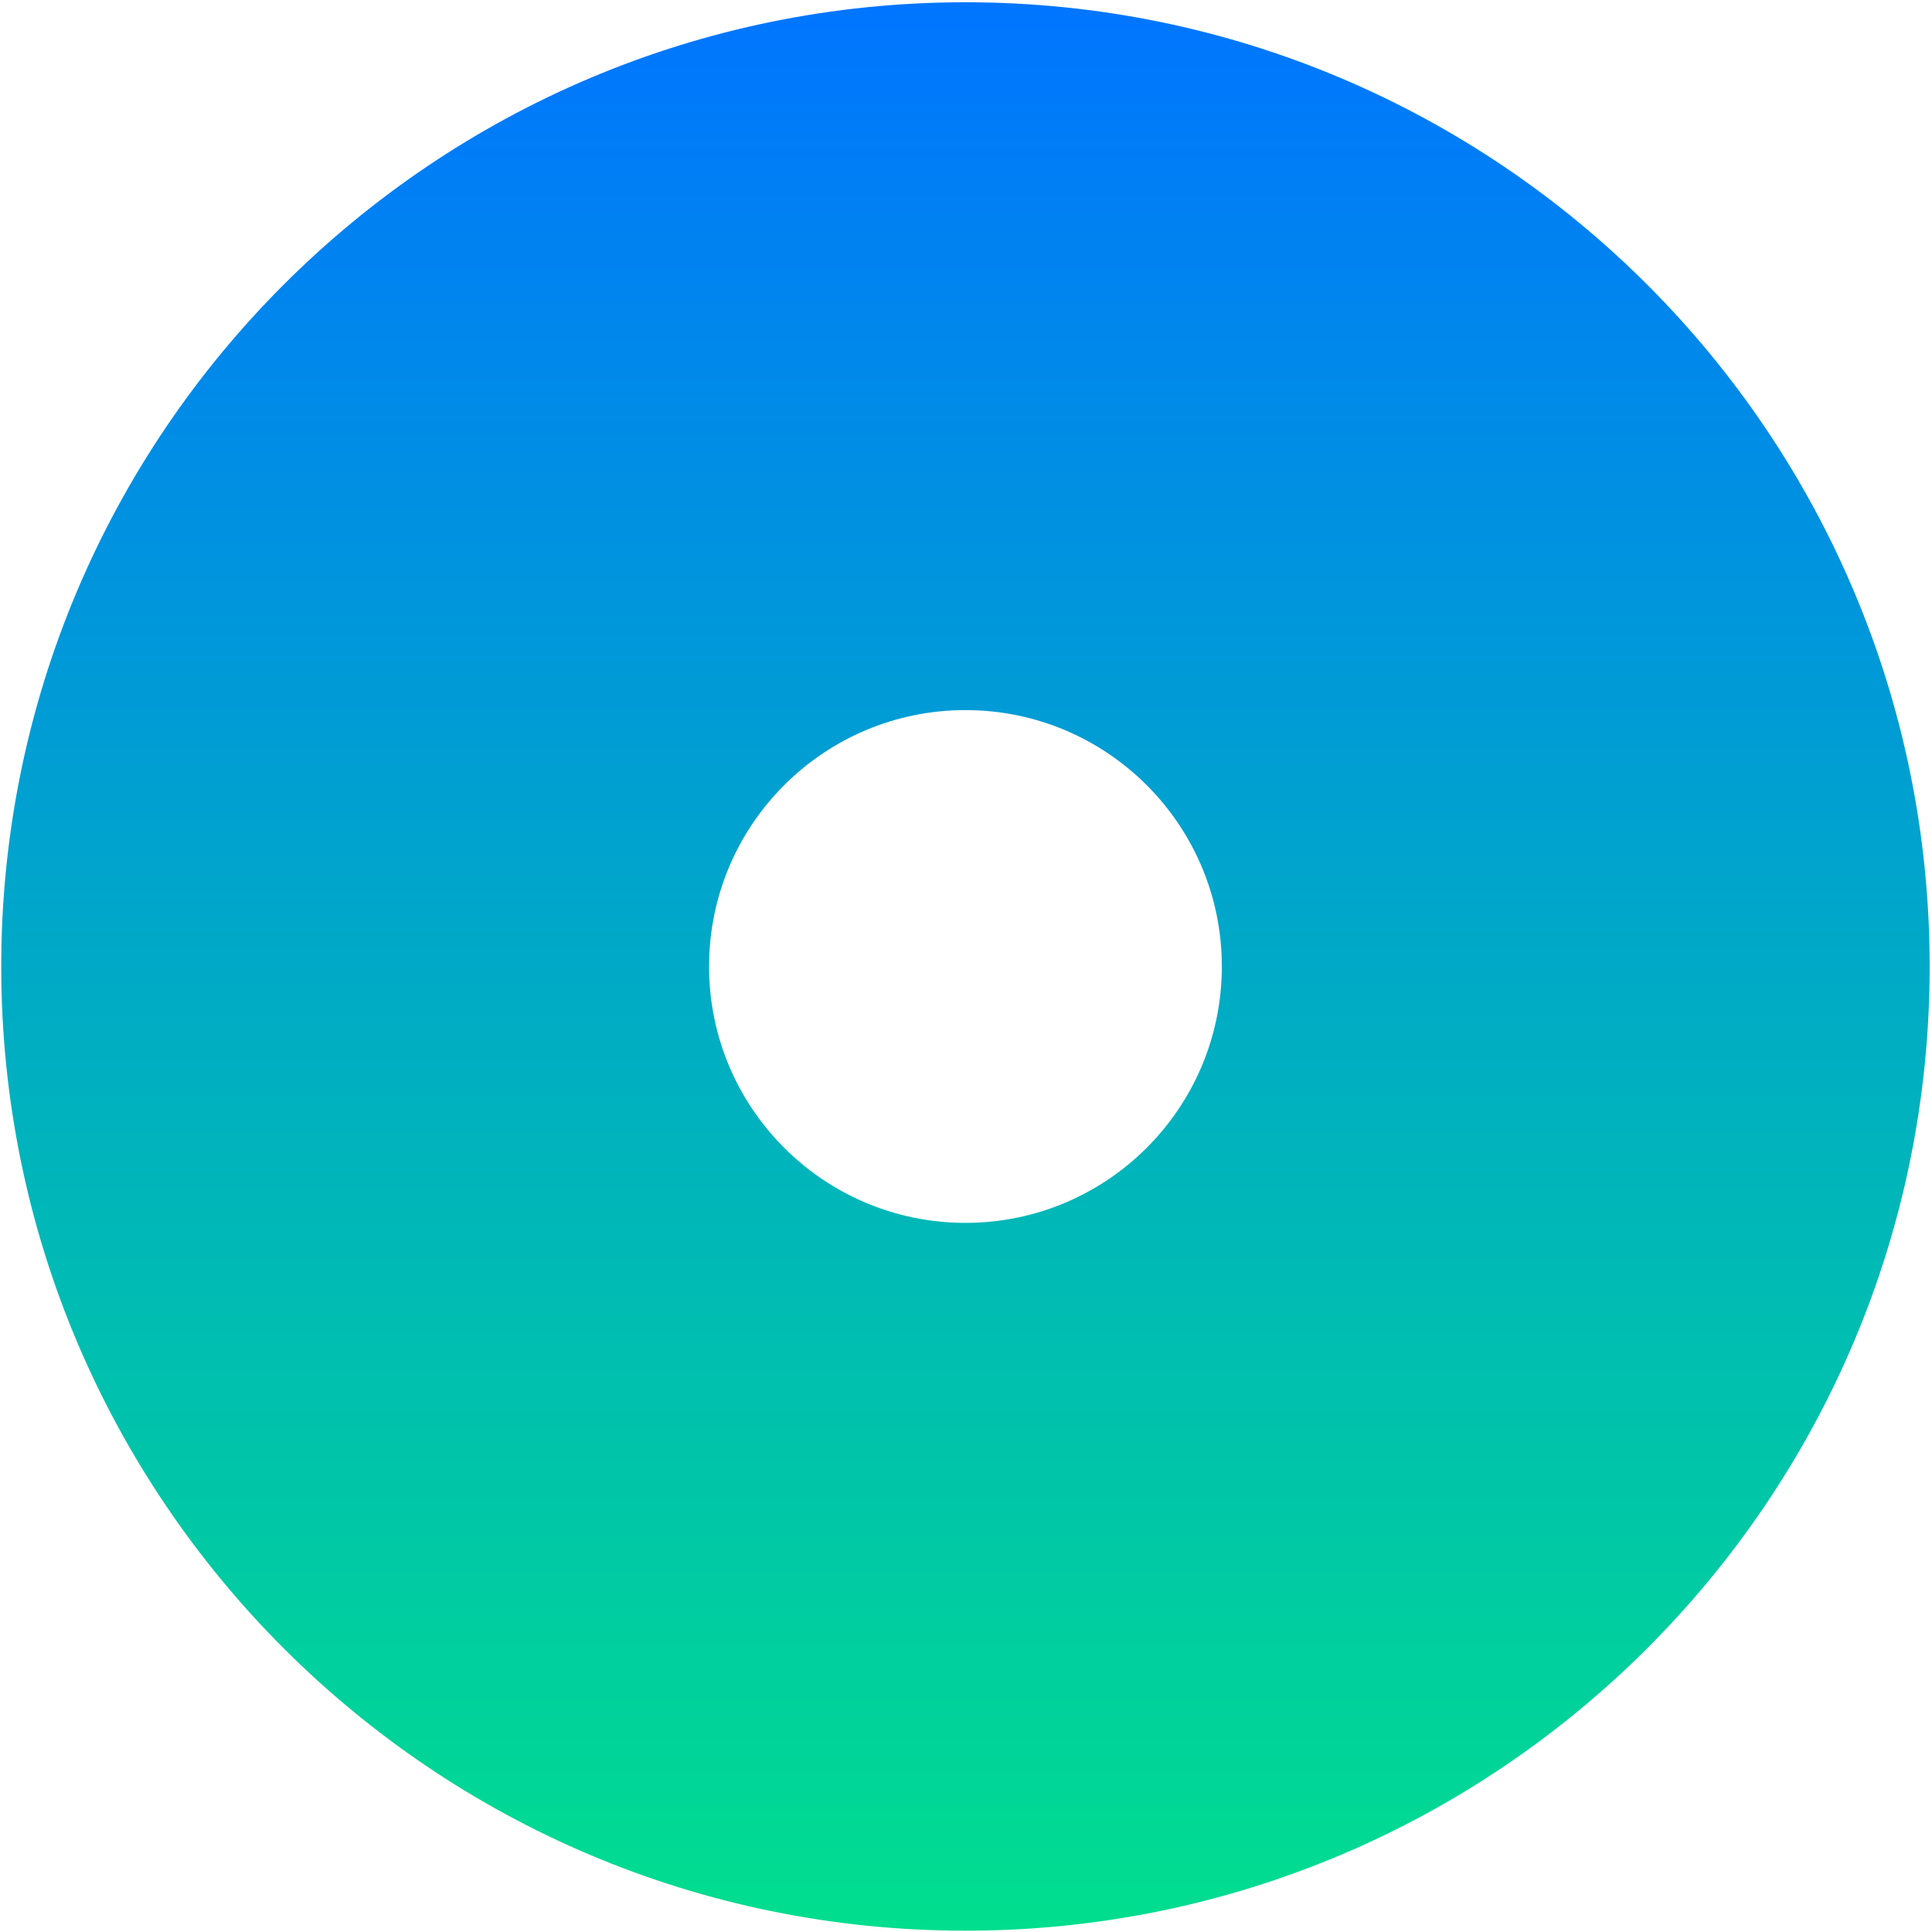 <svg width="541" height="541" viewBox="0 0 541 541" fill="none" xmlns="http://www.w3.org/2000/svg">
<path d="M540.346 270.636C540.346 419.753 419.463 540.636 270.346 540.636C121.229 540.636 0.346 419.753 0.346 270.636C0.346 121.519 121.229 0.636 270.346 0.636C419.463 0.636 540.346 121.519 540.346 270.636ZM198.553 270.636C198.553 310.286 230.696 342.429 270.346 342.429C309.996 342.429 342.139 310.286 342.139 270.636C342.139 230.986 309.996 198.843 270.346 198.843C230.696 198.843 198.553 230.986 198.553 270.636Z" fill="url(#paint0_linear)"/>
<defs>
<linearGradient id="paint0_linear" x1="270.346" y1="0.636" x2="270.346" y2="540.636" gradientUnits="userSpaceOnUse">
<stop stop-color="#0075FF"/>
<stop offset="1" stop-color="#00DE8E"/>
</linearGradient>
</defs>
</svg>
